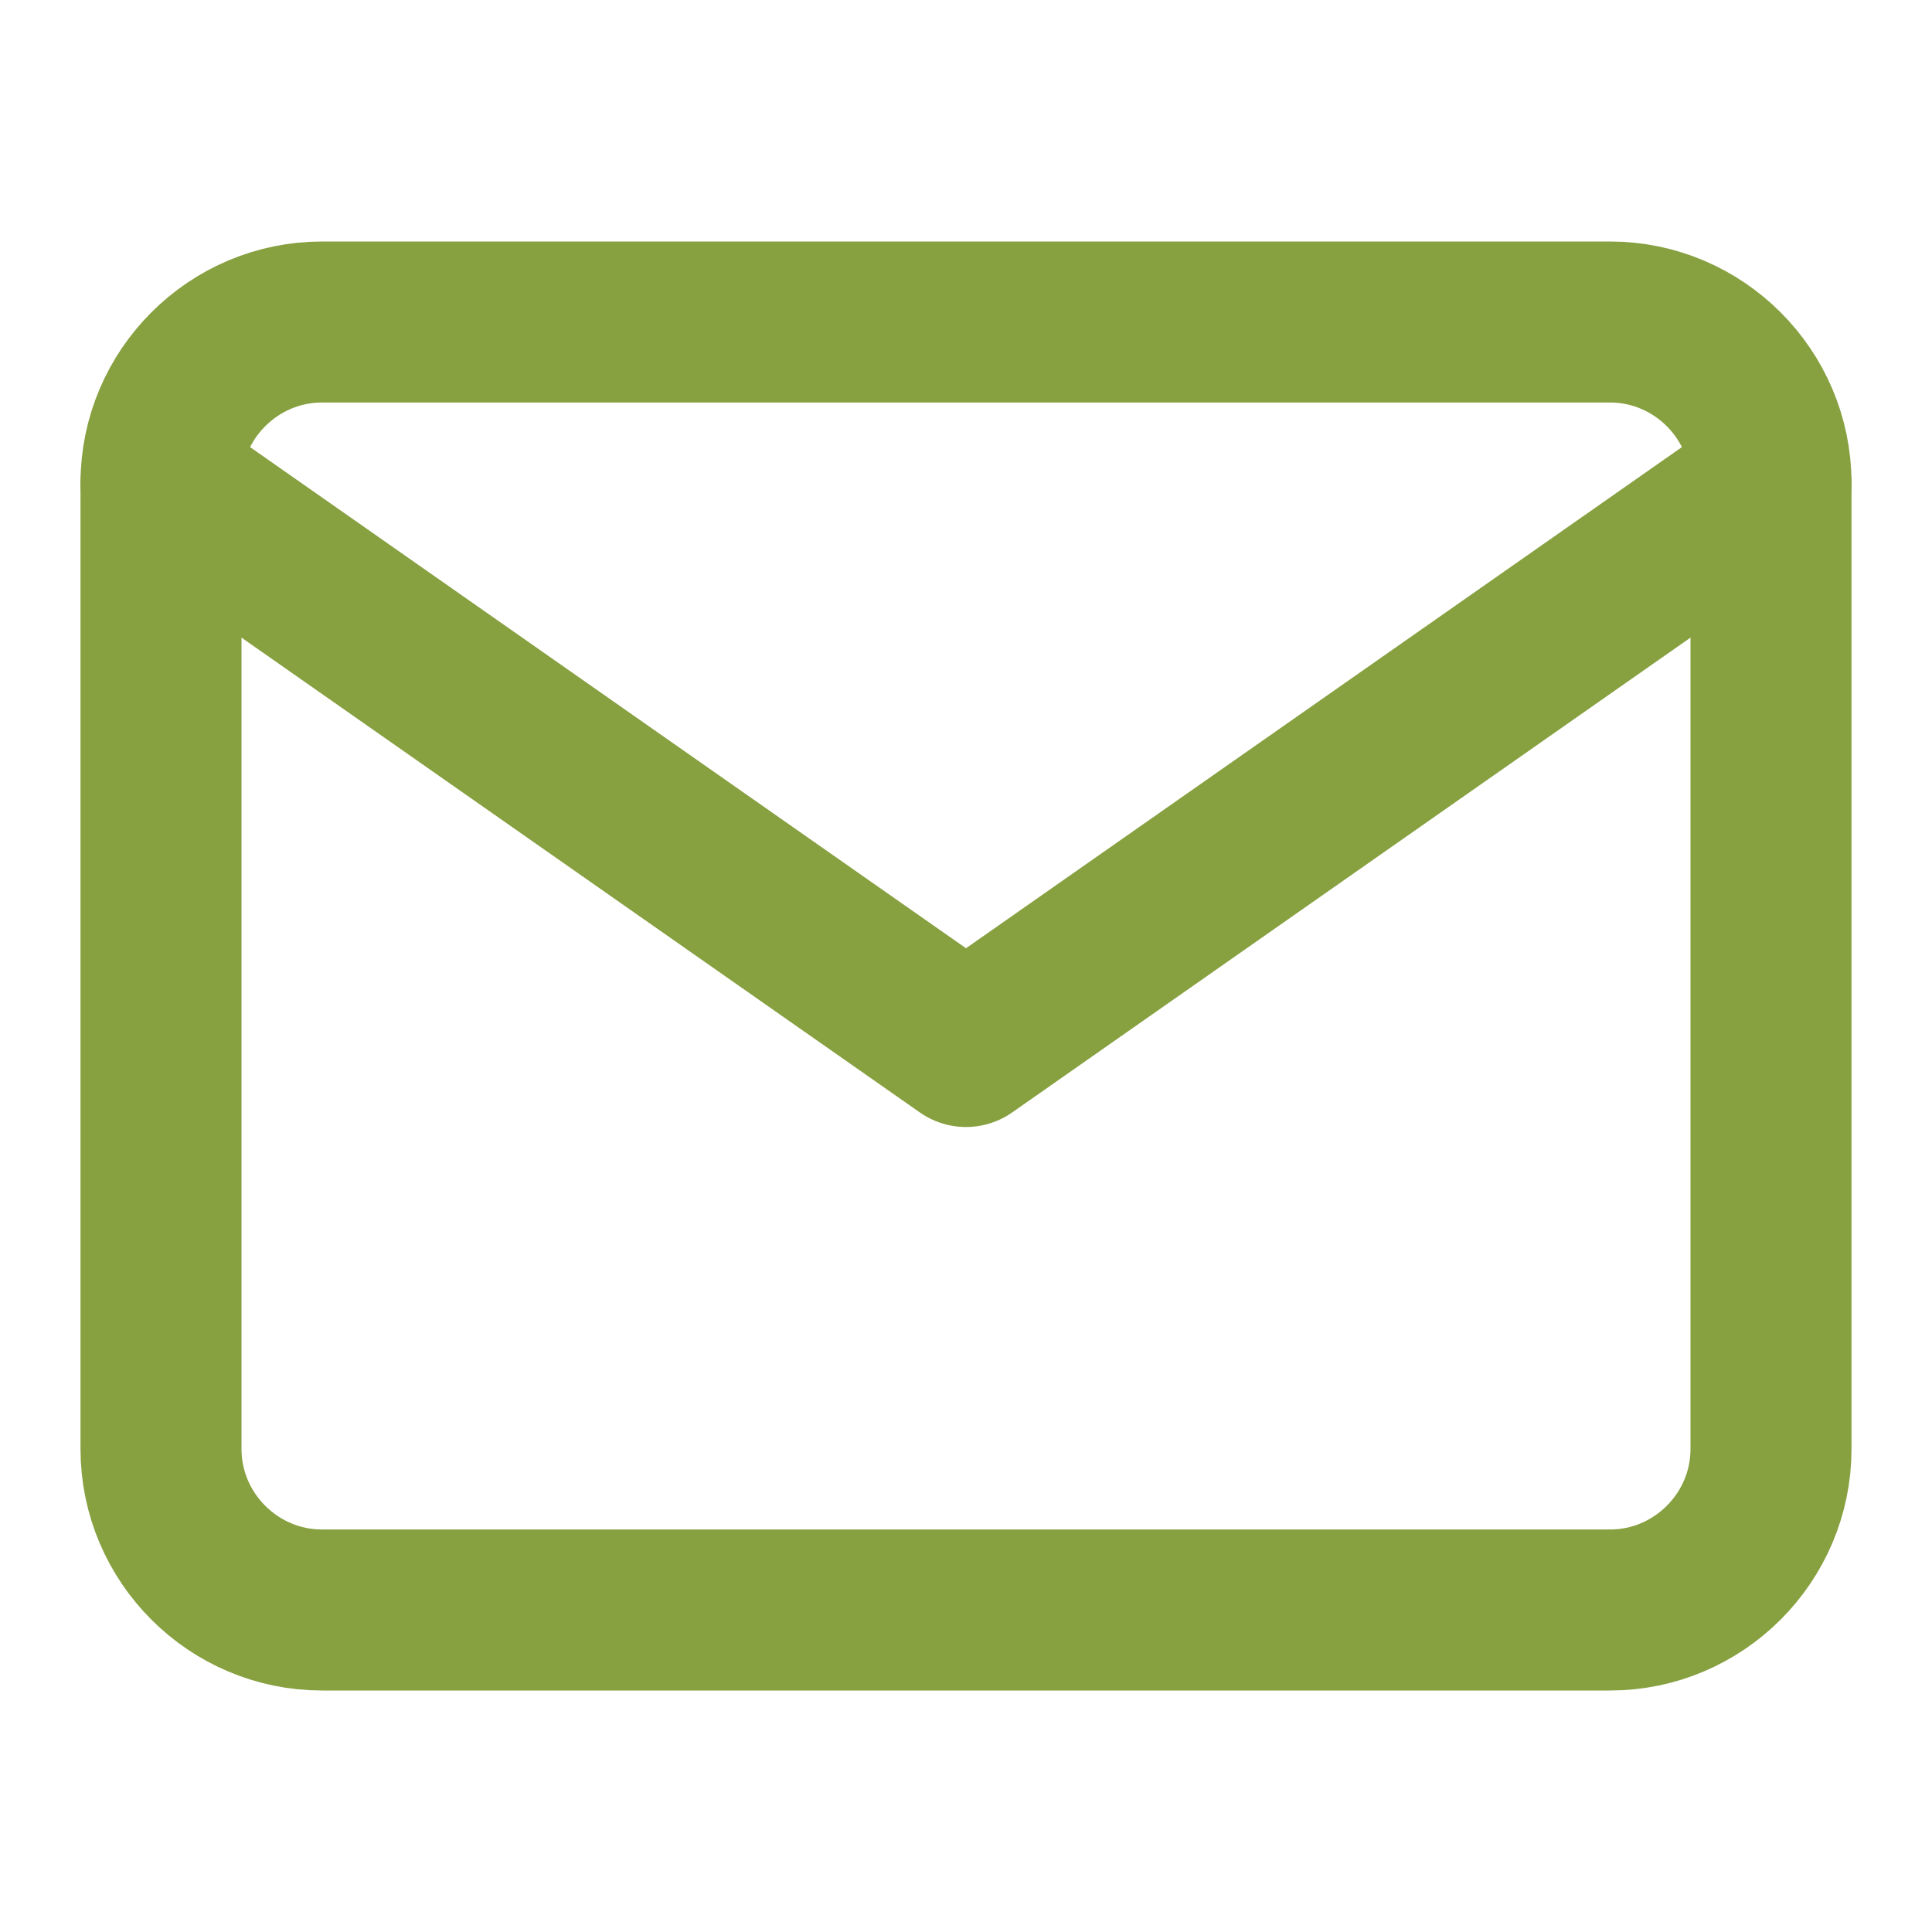 <svg width="24" height="24" viewBox="0 0 24 24" fill="none" xmlns="http://www.w3.org/2000/svg">
<path d="M4 4H20C21.1 4 22 4.9 22 6V18C22 19.1 21.1 20 20 20H4C2.9 20 2 19.1 2 18V6C2 4.9 2.9 4 4 4Z" stroke="#87a040" stroke-width="2" stroke-linecap="round" stroke-linejoin="round"/>
<path d="M22 6L12 13L2 6" stroke="#87a040" stroke-width="2" stroke-linecap="round" stroke-linejoin="round"/>
</svg>
